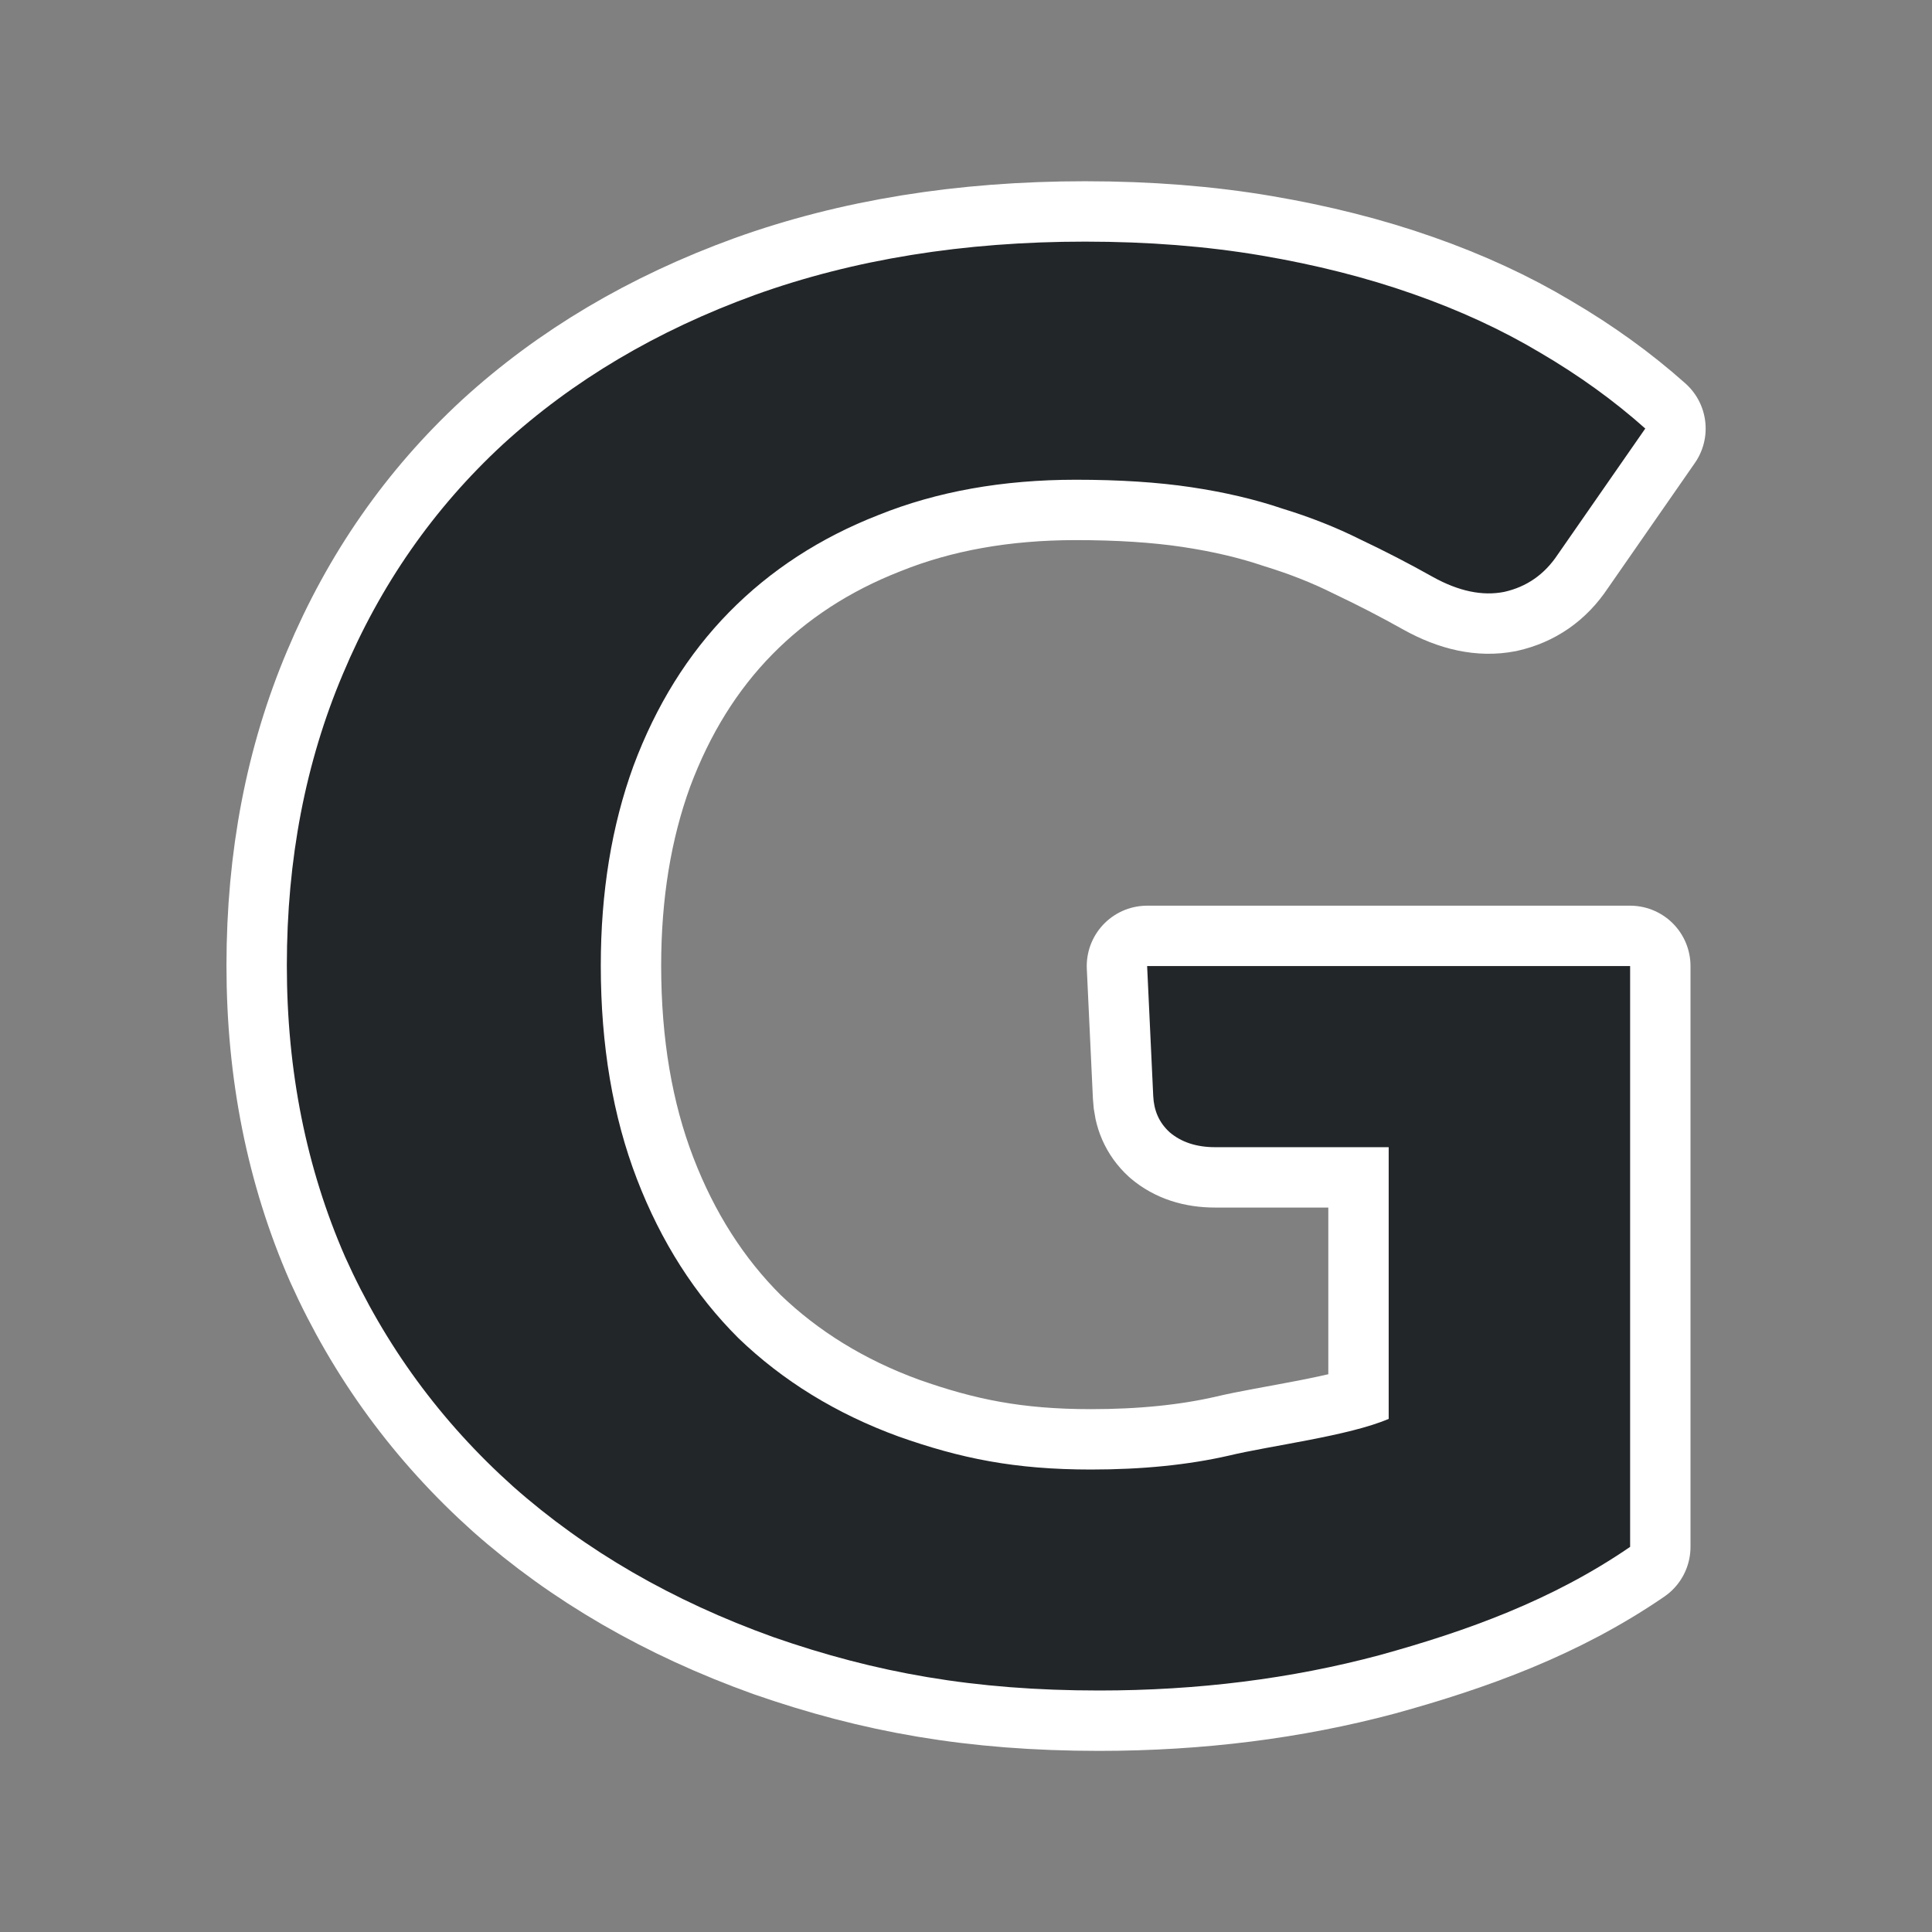 <?xml version="1.0" encoding="UTF-8" standalone="no"?>
<svg
   xmlns:dc="http://purl.org/dc/elements/1.1/"
   xmlns:cc="http://creativecommons.org/ns#"
   xmlns:rdf="http://www.w3.org/1999/02/22-rdf-syntax-ns#"
   xmlns:svg="http://www.w3.org/2000/svg"
   xmlns="http://www.w3.org/2000/svg"
   xmlns:sodipodi="http://sodipodi.sourceforge.net/DTD/sodipodi-0.dtd"
   xmlns:inkscape="http://www.inkscape.org/namespaces/inkscape"
   height="32"
   viewBox="0 0 32 32"
   width="32"
   version="1.1"
   id="svg4"
   sodipodi:docname="bold.svg"
   inkscape:version="0.92.4 (5da689c313, 2019-01-14)"
   inkscape:export-filename="/home/jupiter007/Libreoffice yaru theme fullcolor/build/cmd/32/fr/bold.png"
   inkscape:export-xdpi="96"
   inkscape:export-ydpi="96">
  <rect x="0" y="0" width="32" height="32" fill="#808080" stroke="none"/>
  <defs
     id="defs8" />
  <sodipodi:namedview
     pagecolor="#ffffff"
     bordercolor="#666666"
     borderopacity="1"
     objecttolerance="10"
     gridtolerance="10"
     guidetolerance="10"
     inkscape:pageopacity="0"
     inkscape:pageshadow="2"
     inkscape:window-width="1920"
     inkscape:window-height="1011"
     id="namedview6"
     showgrid="false"
     inkscape:zoom="7.375"
     inkscape:cx="-47.525424"
     inkscape:cy="15.457627"
     inkscape:window-x="0"
     inkscape:window-y="32"
     inkscape:window-maximized="1"
     inkscape:current-layer="svg4" />
  <path
     style="fill:#ffffff;fill-opacity:1;stroke:#ffffff;stroke-opacity:1;stroke-width:2;stroke-miterlimit:4;stroke-dasharray:none;stroke-linejoin:round"
     id="path817"
     stroke-width="1.5"
     fill="#232629"
     d="m27 25.621c-1.289.884-2.7 1.394-4.156 1.795-1.456.389-3.002.584-4.639.584-2.075 0-3.706-.295-5.395-.884-1.675-.601-3.112-1.433-4.31-2.494-1.198-1.073-2.126-2.34-2.783-3.802-.644-1.474-.966-3.083-.966-4.828 0-1.757.309-3.366.928-4.828.619-1.474 1.501-2.741 2.648-3.802 1.16-1.061 2.551-1.886 4.175-2.476 1.637-.59 3.46-.884 5.47-.884 1.044 0 2.017.077 2.919.23.902.153 1.74.365 2.513.637.773.271 1.475.595 2.107.973.644.377 1.224.796 1.74 1.256l-1.45 2.087c-.219.33-.515.536-.889.619-.361.071-.754-.012-1.179-.248-.399-.224-.799-.43-1.198-.619-.399-.2-.831-.371-1.295-.513-.451-.153-.954-.271-1.508-.354-.554-.083-1.192-.124-1.914-.124-1.211 0-2.3.195-3.267.584-.966.377-1.791.914-2.474 1.609-.683.696-1.211 1.545-1.585 2.547-.361.99-.541 2.093-.541 3.307 0 1.321.2 2.5.599 3.537.399 1.038.96 1.916 1.682 2.635.735.707 1.617 1.25 2.648 1.627 1.031.365 1.928.548 3.191.548.85 0 1.611-.077 2.281-.23.683-.165 1.992-.326 2.649-.609v-4.5l-2.875-0c-.309-0-.561-.083-.754-.248-.18-.165-.26-.366-.271-.601l-.101-2.151h8z" />
  <path
     d="m27 25.621c-1.289.884-2.7 1.394-4.156 1.795-1.456.389-3.002.584-4.639.584-2.075 0-3.706-.295-5.395-.884-1.675-.601-3.112-1.433-4.31-2.494-1.198-1.073-2.126-2.34-2.783-3.802-.644-1.474-.966-3.083-.966-4.828 0-1.757.309-3.366.928-4.828.619-1.474 1.501-2.741 2.648-3.802 1.16-1.061 2.551-1.886 4.175-2.476 1.637-.59 3.46-.884 5.47-.884 1.044 0 2.017.077 2.919.23.902.153 1.74.365 2.513.637.773.271 1.475.595 2.107.973.644.377 1.224.796 1.74 1.256l-1.45 2.087c-.219.33-.515.536-.889.619-.361.071-.754-.012-1.179-.248-.399-.224-.799-.43-1.198-.619-.399-.2-.831-.371-1.295-.513-.451-.153-.954-.271-1.508-.354-.554-.083-1.192-.124-1.914-.124-1.211 0-2.3.195-3.267.584-.966.377-1.791.914-2.474 1.609-.683.696-1.211 1.545-1.585 2.547-.361.99-.541 2.093-.541 3.307 0 1.321.2 2.5.599 3.537.399 1.038.96 1.916 1.682 2.635.735.707 1.617 1.25 2.648 1.627 1.031.365 1.928.548 3.191.548.85 0 1.611-.077 2.281-.23.683-.165 1.992-.326 2.649-.609v-4.5l-2.875-0c-.309-0-.561-.083-.754-.248-.18-.165-.26-.366-.271-.601l-.101-2.151h8z"
     fill="#232629"
     stroke-width="1.5"
     id="path2"
     style="fill:#232629;fill-opacity:1" />
</svg>
